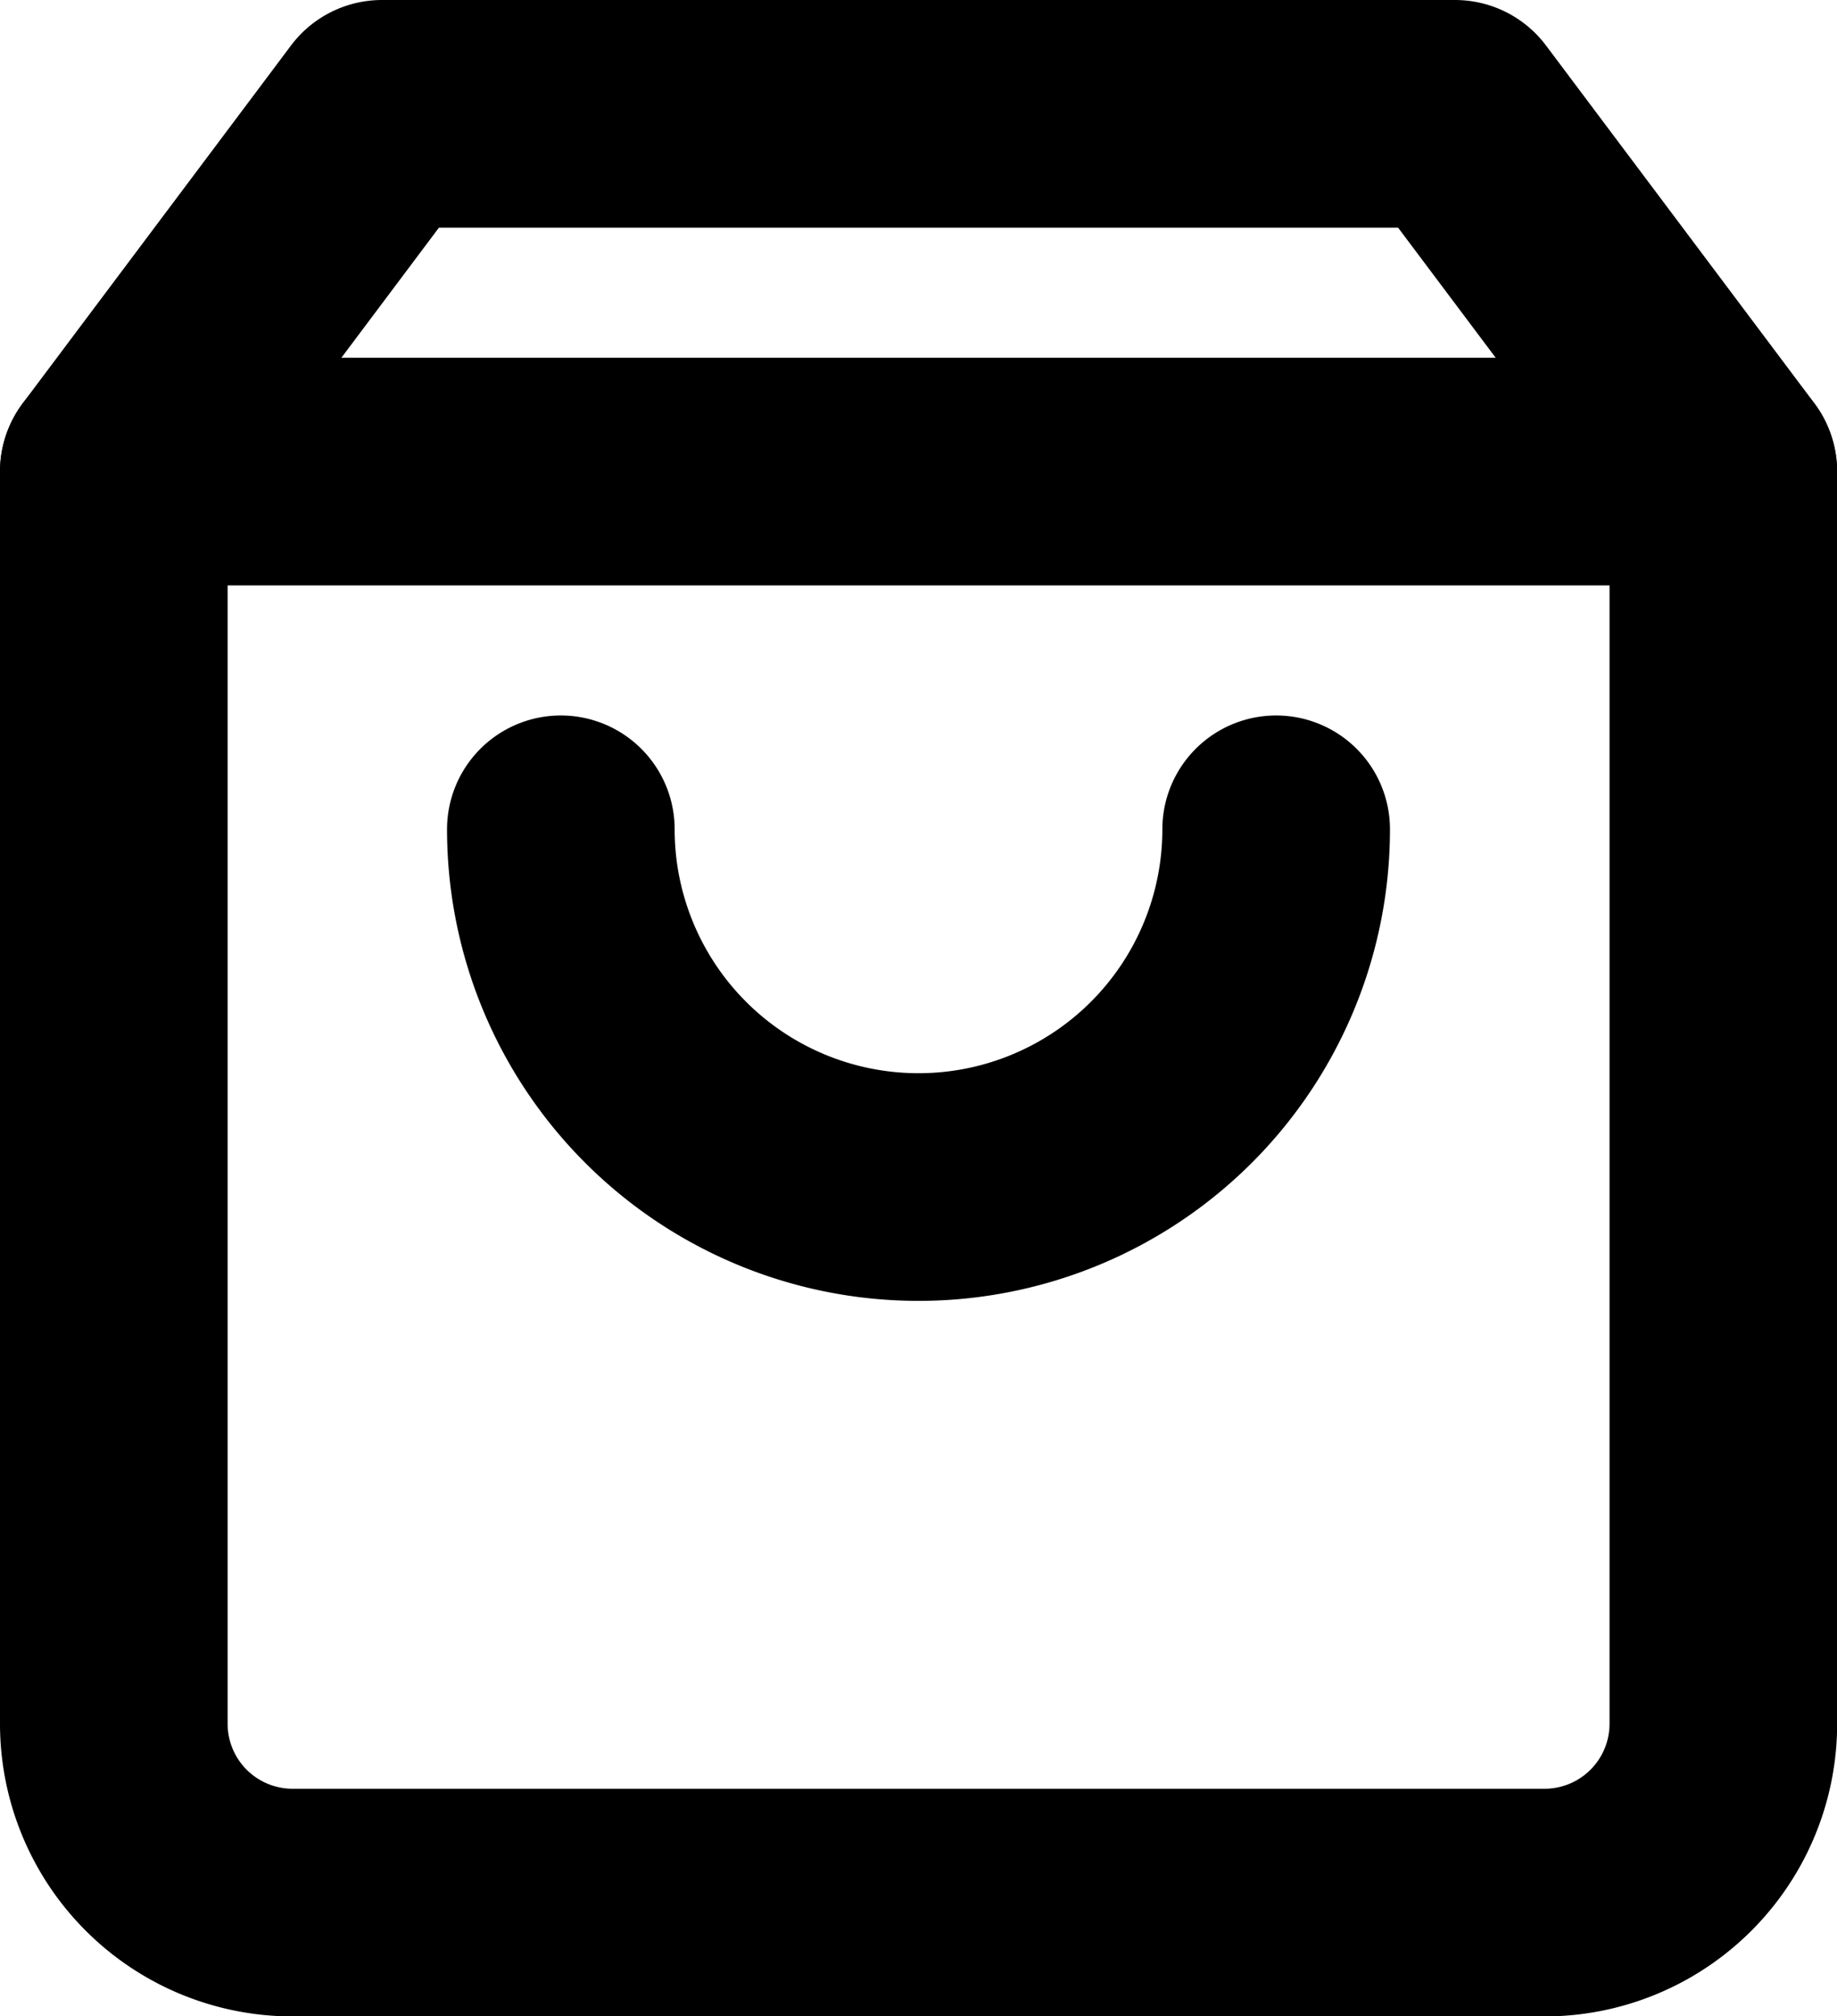 <svg xmlns="http://www.w3.org/2000/svg" width="24.212" height="26.569" viewBox="0 0 24.212 26.569">
  <g id="Icon_feather-shopping-bag" data-name="Icon feather-shopping-bag" transform="translate(1.5 1.5)">
    <path id="Caminho_3" data-name="Caminho 3" d="M8.035,3,4.5,7.714v16.5a2.357,2.357,0,0,0,2.357,2.357h16.5a2.357,2.357,0,0,0,2.357-2.357V7.714L22.177,3Z" transform="translate(-4.5 -3)" fill="none" stroke="#000" stroke-linecap="round" stroke-linejoin="round" stroke-width="3"/>
    <path id="Caminho_4" data-name="Caminho 4" d="M4.5,9H25.712" transform="translate(-4.5 -4.286)" fill="none" stroke="#000" stroke-linecap="round" stroke-linejoin="round" stroke-width="3"/>
    <path id="Caminho_5" data-name="Caminho 5" d="M21.428,15A4.714,4.714,0,0,1,12,15" transform="translate(-6.108 -5.572)" fill="none" stroke="#000" stroke-linecap="round" stroke-linejoin="round" stroke-width="3"/>
  </g>
</svg>
